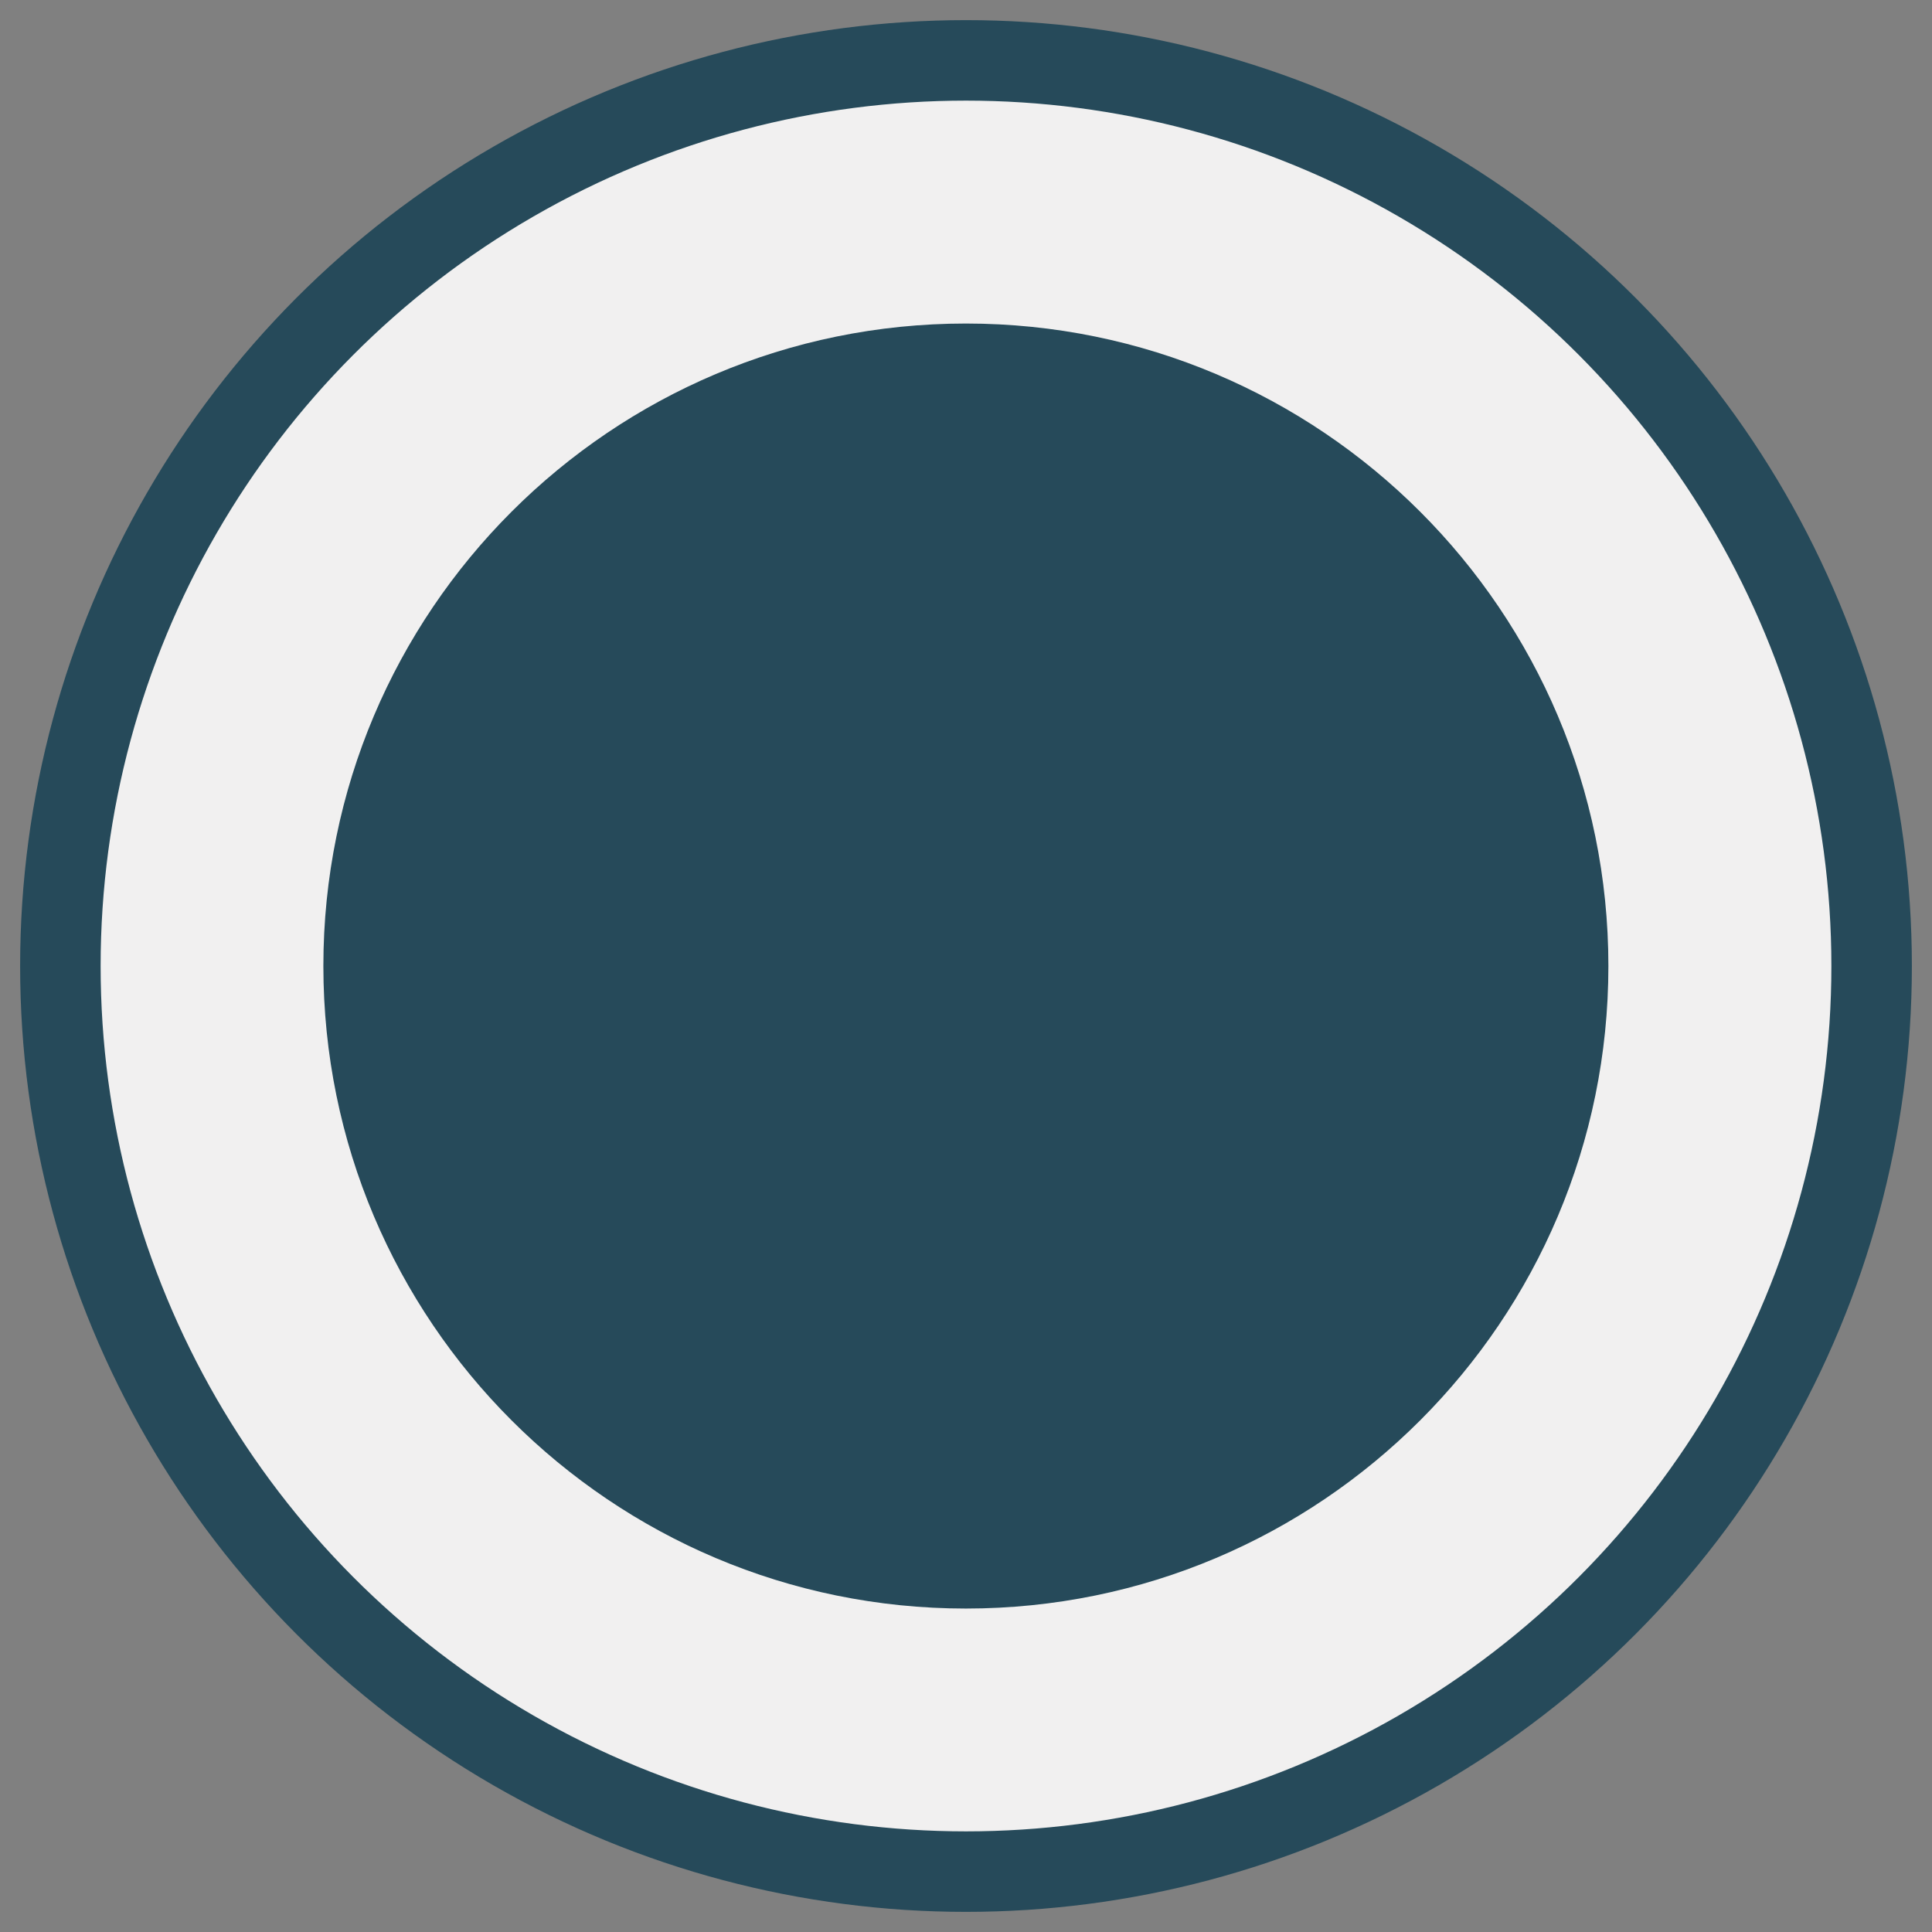 <?xml version="1.0" encoding="utf-8"?>
<!-- Generator: Adobe Illustrator 16.0.0, SVG Export Plug-In . SVG Version: 6.00 Build 0)  -->
<!DOCTYPE svg PUBLIC "-//W3C//DTD SVG 1.1//EN" "http://www.w3.org/Graphics/SVG/1.1/DTD/svg11.dtd">
<svg version="1.1" id="Layer_1" xmlns="http://www.w3.org/2000/svg" xmlns:xlink="http://www.w3.org/1999/xlink" x="0px" y="0px"
	 width="24px" height="24px" viewBox="0 0 24 24" enable-background="new 0 0 24 24" xml:space="preserve">
<rect x="0" y="0" width="24" height="24" fill="#808080" stroke="none"/>
<path fill="#F1F0F0" d="M0.75,12c0,6.215,5.037,11.25,11.25,11.25c6.212,0,11.25-5.035,11.25-11.25c0-6.212-5.038-11.25-11.25-11.25
	C5.787,0.75,0.75,5.788,0.75,12"/>
<path fill="#264A5A" d="M4.017,12c0,4.409,3.574,7.982,7.982,7.982c4.406,0,7.981-3.573,7.981-7.982
	c0-4.408-3.575-7.981-7.981-7.981C7.591,4.019,4.017,7.592,4.017,12"/>
<circle fill="none" stroke="#264A5A" stroke-miterlimit="10" cx="12" cy="12" r="11.25"/>
</svg>
